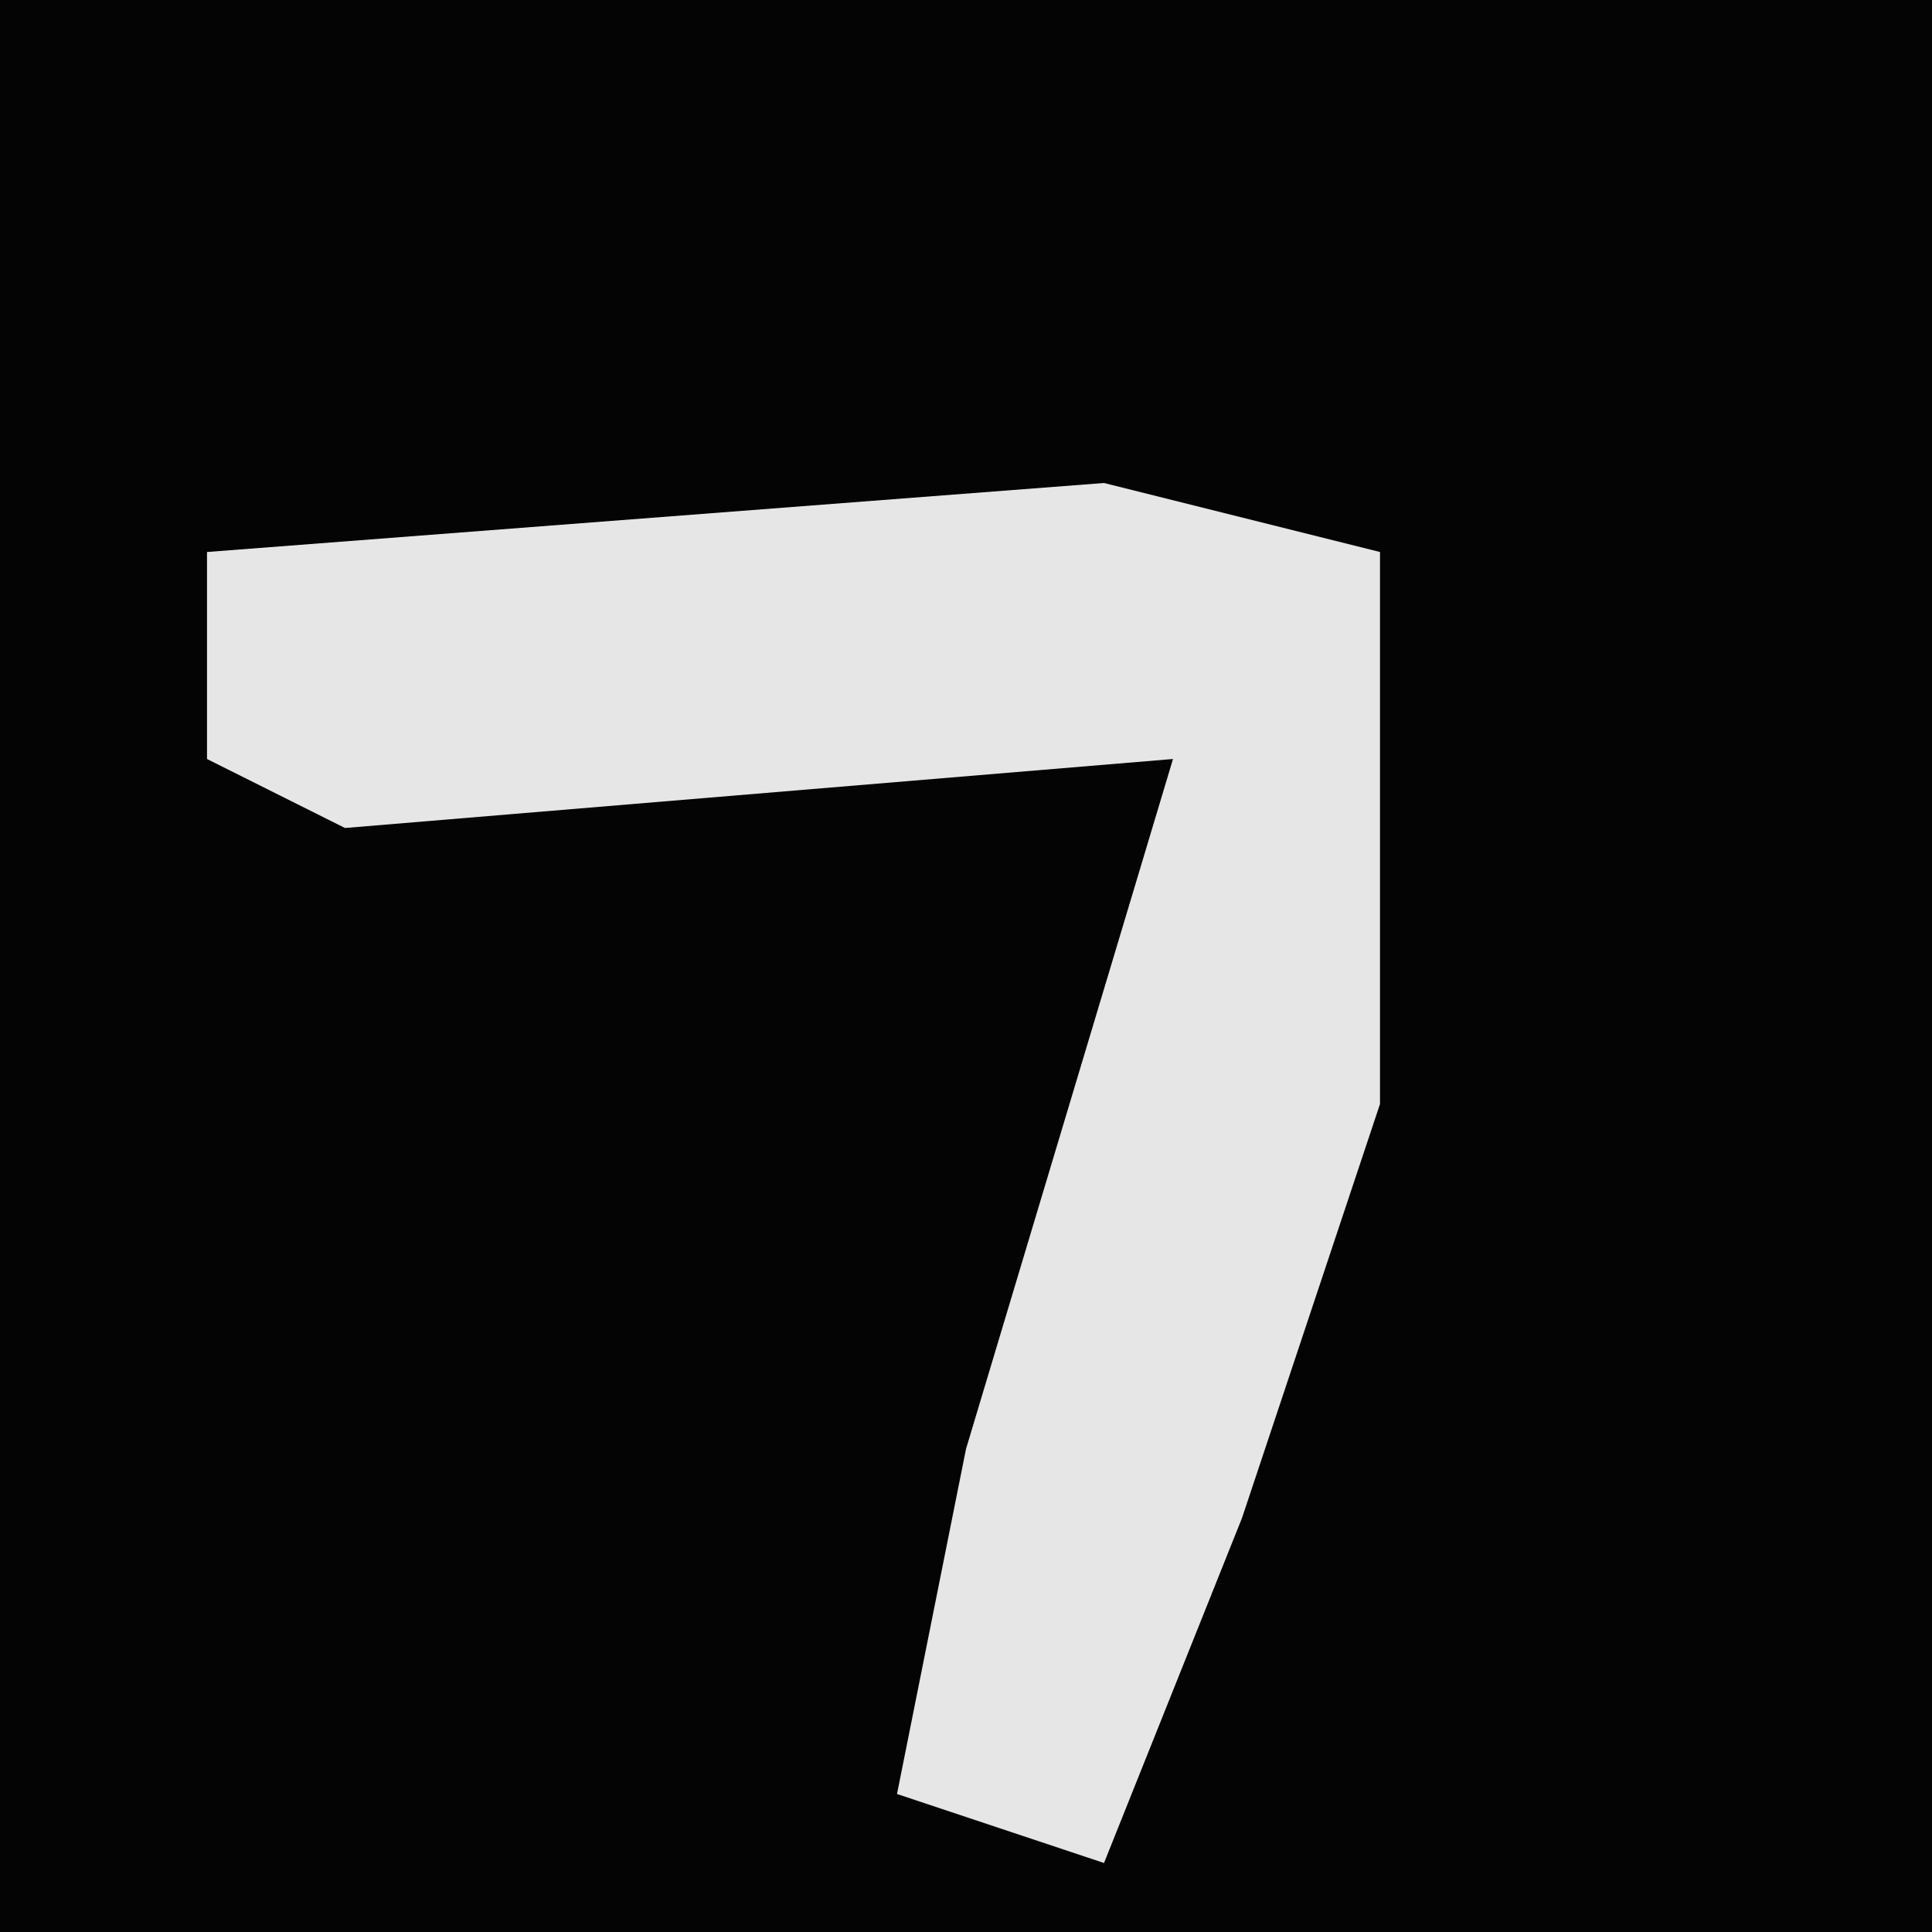 <?xml version="1.0" encoding="UTF-8"?>
<svg version="1.1" xmlns="http://www.w3.org/2000/svg" width="28" height="28">
<path d="M0,0 L28,0 L28,28 L0,28 Z " fill="#040404" transform="translate(0,0)"/>
<path d="M0,0 L4,1 L4,9 L2,15 L0,20 L-3,19 L-2,14 L1,4 L-11,5 L-13,4 L-13,1 Z " fill="#E6E6E6" transform="translate(16,7)"/>
</svg>
